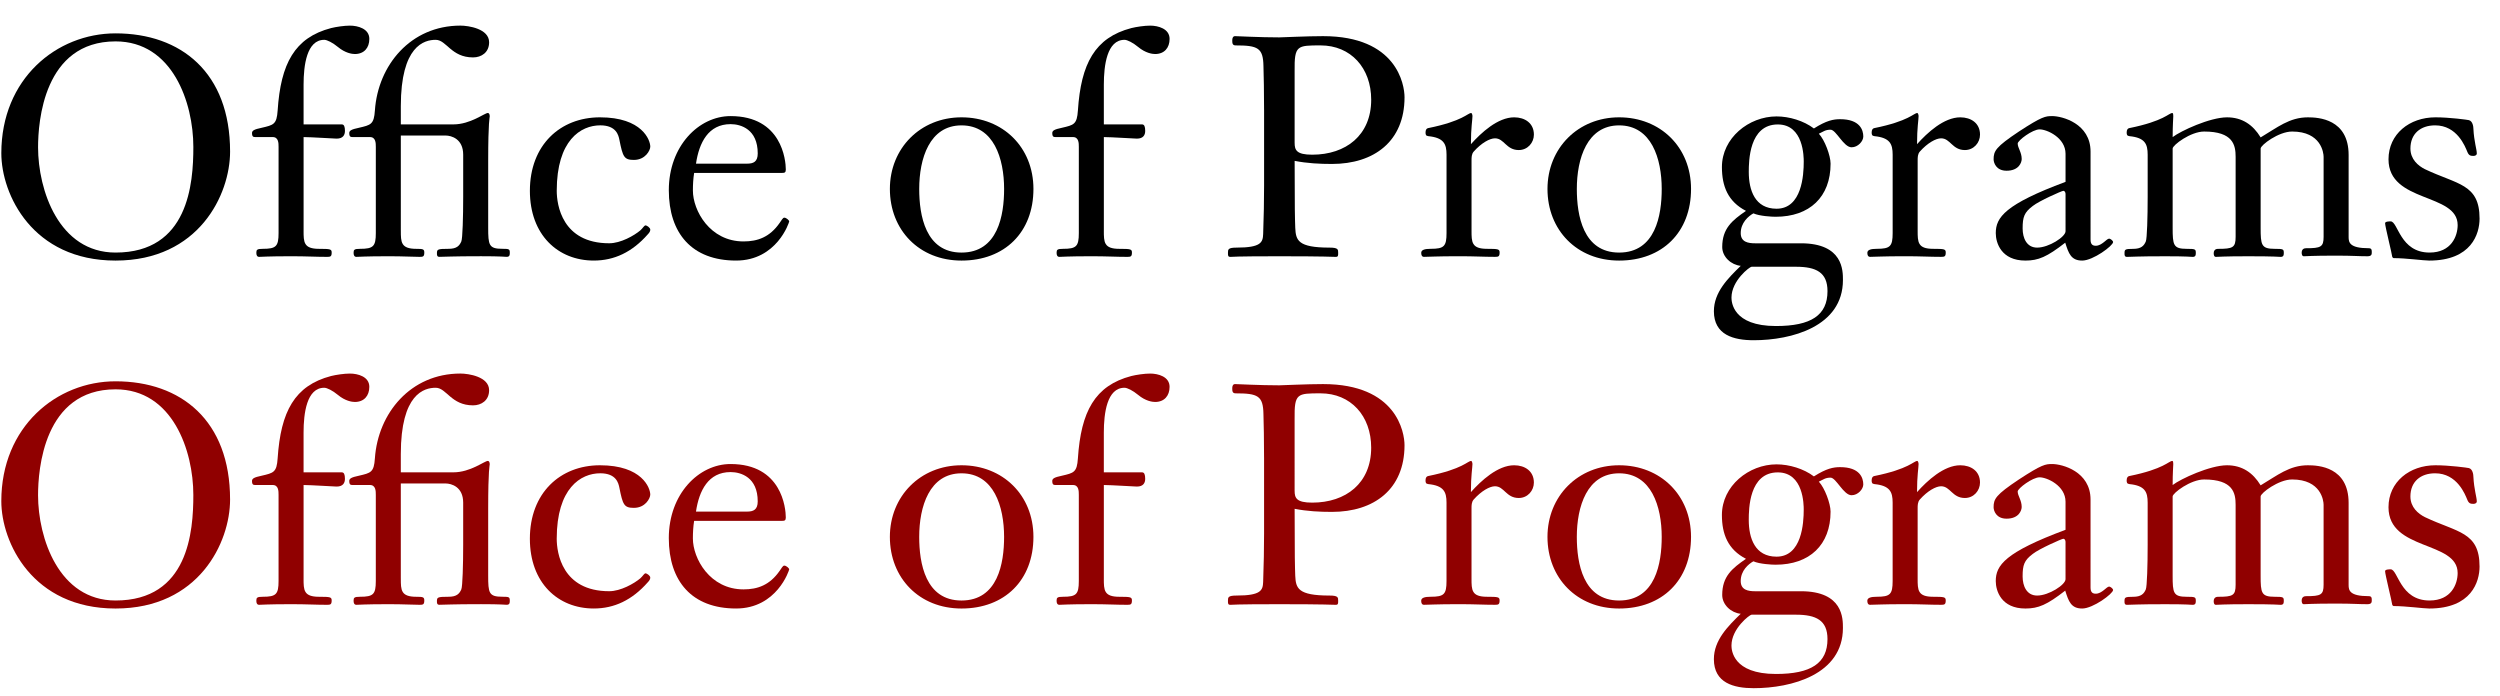 <?xml version="1.0" encoding="utf-8"?>
<!-- Generator: Adobe Illustrator 18.1.1, SVG Export Plug-In . SVG Version: 6.00 Build 0)  -->
<!DOCTYPE svg PUBLIC "-//W3C//DTD SVG 1.0//EN" "http://www.w3.org/TR/2001/REC-SVG-20010904/DTD/svg10.dtd">
<svg version="1.0" xmlns="http://www.w3.org/2000/svg" xmlns:xlink="http://www.w3.org/1999/xlink" x="0px" y="0px" width="194px"
	 height="54px" viewBox="0 0 194 54" enable-background="new 0 0 194 54" xml:space="preserve">
<g id="Layer_1">
	<g>
		<path d="M8.967,20.221c-6.444,0-8.864-5.126-8.864-8.336c0-5.773,4.288-9.296,8.864-9.296c5.079,0,8.888,3.043,8.888,9.176
			C17.854,15.095,15.435,20.221,8.967,20.221z M8.967,3.212c-5.582,0-6.013,6.253-6.013,8.217c0,3.307,1.605,8.17,6.013,8.17
			c5.654,0,6.037-5.343,6.037-8.193C15.004,7.979,13.399,3.212,8.967,3.212z"/>
		<path d="M23.558,17.897c0,0.887,0,1.413,1.198,1.413c0.886,0,0.982,0.024,0.982,0.288c0,0.312-0.096,0.335-0.359,0.335
			c-0.862,0-1.629-0.048-2.731-0.048c-1.917,0-2.324,0.048-2.54,0.048c-0.167,0-0.216-0.144-0.216-0.312
			c0-0.239,0.048-0.312,0.503-0.312c1.03,0,1.222-0.191,1.222-1.222v-6.684c0-0.287,0-0.767-0.455-0.767h-1.318
			c-0.167,0-0.287,0-0.287-0.312c0-0.191,0.167-0.287,0.742-0.407c0.935-0.216,1.174-0.264,1.246-1.342
			c0.239-3.642,1.317-5.653,4.145-6.396c0.383-0.096,1.03-0.191,1.461-0.191c0.623,0,1.509,0.239,1.509,1.03
			c0,0.694-0.407,1.174-1.126,1.174c-0.215,0-0.743-0.072-1.317-0.551c-0.407-0.336-0.838-0.551-1.054-0.551
			c-1.365,0-1.605,1.988-1.605,3.474v3.09h2.971c0.167,0,0.239,0.168,0.239,0.503c0,0.312-0.144,0.6-0.646,0.6
			c-0.168,0-2.013-0.12-2.563-0.12V17.897z"/>
		<path d="M31.105,17.897c0,0.887,0,1.413,1.198,1.413c0.527,0,0.623,0.024,0.623,0.288c0,0.312-0.096,0.335-0.359,0.335
			c-0.503,0-1.27-0.048-2.372-0.048c-1.917,0-2.324,0.048-2.54,0.048c-0.167,0-0.216-0.144-0.216-0.312
			c0-0.239,0.048-0.312,0.503-0.312c1.03,0,1.222-0.191,1.222-1.222v-6.684c0-0.287,0-0.767-0.455-0.767h-1.318
			c-0.167,0-0.287,0-0.287-0.312c0-0.191,0.167-0.287,0.742-0.407c0.935-0.216,1.174-0.264,1.246-1.342
			c0.239-3.521,2.779-6.588,6.636-6.588c0.623,0,2.228,0.239,2.228,1.294c0,0.79-0.599,1.174-1.246,1.174
			c-1.701,0-2.061-1.365-2.899-1.365c-0.886,0-2.707,0.455-2.707,5.15v1.413h4.073c1.341,0,2.419-0.886,2.683-0.886
			c0.096,0,0.144,0.119,0.144,0.263c0,0.096-0.12,0.336-0.12,3.45v5.175c0,1.365,0.048,1.652,1.102,1.652
			c0.527,0,0.575,0.024,0.575,0.312c0,0.144,0,0.312-0.24,0.312c-0.12,0-0.431-0.048-1.988-0.048c-2.252,0-2.875,0.048-3.234,0.048
			c-0.192,0-0.192-0.144-0.192-0.264c0-0.312,0.024-0.359,0.911-0.359c0.623,0,0.838-0.239,0.982-0.575
			c0.096-0.215,0.144-1.916,0.144-3.449v-3.282c0-1.222-0.911-1.485-1.366-1.485h-3.474V17.897z"/>
		<path d="M49.696,17.873c0.191-0.167,0.287-0.383,0.407-0.383c0.072,0,0.359,0.168,0.359,0.335c0,0.096-0.048,0.216-0.192,0.359
			c-1.222,1.39-2.611,2.036-4.192,2.036c-2.779,0-4.959-1.988-4.959-5.414c0-3.545,2.348-5.701,5.438-5.701
			c3.282,0,3.905,1.772,3.905,2.275c0,0.288-0.383,1.03-1.27,1.03c-0.767,0-0.862-0.239-1.126-1.557
			c-0.072-0.359-0.239-1.126-1.485-1.126c-1.509,0-3.378,1.149-3.378,5.078c0,1.078,0.407,4.073,4.072,4.073
			C48.163,18.88,49.217,18.28,49.696,17.873z"/>
		<path d="M53.865,13.418c-0.072,0.455-0.096,0.91-0.096,1.365c0,1.557,1.317,3.952,3.929,3.952c1.102,0,2.036-0.335,2.803-1.437
			c0.144-0.192,0.24-0.407,0.359-0.407c0.167,0,0.383,0.215,0.383,0.287s-0.958,3.042-4.121,3.042c-3.426,0-5.222-2.107-5.222-5.462
			c0-3.426,2.324-5.749,4.791-5.749c3.977,0,4.288,3.426,4.288,4.145c0,0.239-0.096,0.264-0.287,0.264H53.865z M57.985,12.699
			c0.479,0,0.815-0.145,0.815-0.791c0-1.868-1.294-2.275-2.108-2.275c-1.725,0-2.443,1.437-2.683,3.066H57.985z"/>
		<path d="M74.613,20.221c-3.282,0-5.558-2.371-5.558-5.558c0-3.162,2.372-5.558,5.558-5.558c3.21,0,5.582,2.323,5.582,5.558
			C80.194,18.018,77.967,20.221,74.613,20.221z M74.613,9.729c-2.492,0-3.282,2.587-3.282,4.935c0,2.036,0.479,4.936,3.282,4.936
			c2.827,0,3.306-2.899,3.306-4.936C77.918,12.315,77.128,9.729,74.613,9.729z"/>
		<path d="M85.658,17.897c0,0.887,0,1.413,1.198,1.413c0.886,0,0.982,0.024,0.982,0.288c0,0.312-0.096,0.335-0.359,0.335
			c-0.862,0-1.629-0.048-2.731-0.048c-1.917,0-2.324,0.048-2.54,0.048c-0.167,0-0.216-0.144-0.216-0.312
			c0-0.239,0.048-0.312,0.503-0.312c1.03,0,1.222-0.191,1.222-1.222v-6.684c0-0.287,0-0.767-0.455-0.767h-1.318
			c-0.167,0-0.287,0-0.287-0.312c0-0.191,0.167-0.287,0.742-0.407c0.935-0.216,1.174-0.264,1.246-1.342
			c0.239-3.642,1.317-5.653,4.145-6.396c0.383-0.096,1.03-0.191,1.461-0.191c0.623,0,1.509,0.239,1.509,1.03
			c0,0.694-0.407,1.174-1.126,1.174c-0.215,0-0.743-0.072-1.317-0.551c-0.407-0.336-0.838-0.551-1.054-0.551
			c-1.365,0-1.605,1.988-1.605,3.474v3.09h2.971c0.167,0,0.239,0.168,0.239,0.503c0,0.312-0.144,0.6-0.646,0.6
			c-0.168,0-2.013-0.12-2.563-0.12V17.897z"/>
		<path d="M98.092,8.507c0-1.701-0.024-2.276-0.048-3.378c-0.024-1.414-0.431-1.605-2.156-1.605c-0.264,0-0.264-0.191-0.264-0.407
			c0-0.144,0.048-0.312,0.216-0.312c0.191,0,1.917,0.096,3.426,0.096c0.215,0,2.156-0.096,3.402-0.096
			c5.726,0,6.324,3.762,6.324,4.743c0,3.426-2.372,5.175-5.63,5.175c-0.958,0-1.916-0.048-2.898-0.239
			c0,3.809,0.023,4.479,0.048,5.198c0.048,0.958,0.191,1.533,2.659,1.533c0.671,0,0.671,0.144,0.671,0.407
			c0,0.216,0,0.312-0.191,0.312c-0.168,0-0.839-0.048-4.384-0.048c-3.522,0-3.618,0.048-3.785,0.048
			c-0.192,0-0.192-0.096-0.192-0.312c0-0.264,0-0.407,0.671-0.407c1.893,0,2.036-0.407,2.06-1.054
			c0.048-1.198,0.072-2.755,0.072-3.785V8.507z M100.464,11.094c0,0.551,0.144,0.91,1.365,0.91c2.611,0,4.576-1.509,4.576-4.264
			c0-2.468-1.581-4.217-3.929-4.217c-1.821,0-2.037,0-2.013,1.988V11.094z"/>
		<path d="M112.251,12.004c0-0.838-0.216-1.317-1.413-1.438c-0.192-0.023-0.216-0.119-0.216-0.287c0-0.191,0.072-0.312,0.191-0.335
			c2.731-0.552,3.066-1.174,3.354-1.174c0.048,0,0.096,0.144,0.096,0.239c0,0.287-0.12,0.886-0.12,2.18
			c0.791-0.886,2.084-2.084,3.354-2.084c0.839,0,1.533,0.455,1.533,1.342c0,0.622-0.479,1.197-1.174,1.197
			c-0.981,0-1.126-0.91-1.845-0.91c-0.407,0-1.054,0.359-1.652,1.03c-0.168,0.191-0.168,0.455-0.168,0.694v5.438
			c0,0.887,0,1.413,1.198,1.413c0.886,0,0.981,0.024,0.981,0.288c0,0.312-0.096,0.335-0.359,0.335c-0.862,0-1.629-0.048-2.73-0.048
			c-1.917,0-2.324,0.048-2.779,0.048c-0.167,0-0.215-0.144-0.215-0.312c0-0.239,0.287-0.312,0.742-0.312
			c1.03,0,1.222-0.191,1.222-1.222V12.004z"/>
		<path d="M125.643,20.221c-3.281,0-5.558-2.371-5.558-5.558c0-3.162,2.372-5.558,5.558-5.558c3.211,0,5.582,2.323,5.582,5.558
			C131.225,18.018,128.997,20.221,125.643,20.221z M125.643,9.729c-2.491,0-3.281,2.587-3.281,4.935
			c0,2.036,0.479,4.936,3.281,4.936c2.827,0,3.307-2.899,3.307-4.936C128.949,12.315,128.158,9.729,125.643,9.729z"/>
		<path d="M139.754,18.88c3.282,0,3.258,2.132,3.258,2.851c0,3.617-4,4.671-6.923,4.671c-1.558,0-3.091-0.407-3.091-2.251
			c0-1.485,1.103-2.563,2.084-3.522c-0.742-0.071-1.437-0.694-1.437-1.461c0-1.438,0.767-2.061,1.844-2.803
			c-1.389-0.719-1.868-1.893-1.868-3.402c0-2.251,2.084-3.929,4.24-3.929c0.982,0,2.108,0.336,2.898,0.935
			c0.982-0.623,1.51-0.719,2.036-0.719c1.533,0,1.797,0.839,1.797,1.342c0,0.359-0.407,0.838-0.91,0.838
			c-0.623,0-1.197-1.365-1.629-1.365c-0.407,0-0.551,0.144-0.91,0.312c0.455,0.479,0.91,1.701,0.91,2.324
			c0,2.587-1.629,4.12-4.265,4.12c-0.287,0-1.245-0.048-1.725-0.264c-0.383,0.216-0.982,0.719-0.982,1.533
			c0,0.695,0.575,0.791,1.126,0.791H139.754z M135.921,20.7c-0.144,0-1.558,1.078-1.558,2.396c0,0.336,0.097,2.204,3.45,2.204
			c2.731,0,4.001-0.839,4.001-2.707c0-1.461-0.887-1.893-2.443-1.893H135.921z M139.97,12.555c0-0.359,0-2.898-2.013-2.898
			c-2.228,0-2.252,2.851-2.252,3.689c0,1.413,0.479,2.851,2.156,2.851C139.826,16.196,139.97,13.585,139.97,12.555z"/>
		<path d="M146.87,12.004c0-0.838-0.216-1.317-1.413-1.438c-0.192-0.023-0.216-0.119-0.216-0.287c0-0.191,0.072-0.312,0.191-0.335
			c2.731-0.552,3.066-1.174,3.354-1.174c0.048,0,0.096,0.144,0.096,0.239c0,0.287-0.12,0.886-0.12,2.18
			c0.791-0.886,2.084-2.084,3.354-2.084c0.839,0,1.533,0.455,1.533,1.342c0,0.622-0.479,1.197-1.174,1.197
			c-0.981,0-1.126-0.91-1.845-0.91c-0.407,0-1.054,0.359-1.652,1.03c-0.168,0.191-0.168,0.455-0.168,0.694v5.438
			c0,0.887,0,1.413,1.198,1.413c0.886,0,0.981,0.024,0.981,0.288c0,0.312-0.096,0.335-0.359,0.335c-0.862,0-1.629-0.048-2.73-0.048
			c-1.917,0-2.324,0.048-2.779,0.048c-0.167,0-0.215-0.144-0.215-0.312c0-0.239,0.287-0.312,0.742-0.312
			c1.03,0,1.222-0.191,1.222-1.222V12.004z"/>
		<path d="M162.227,18.592c0,0.384,0.168,0.479,0.407,0.479c0.479,0,0.839-0.551,1.03-0.551c0.119,0,0.312,0.167,0.312,0.264
			c0,0.287-1.558,1.437-2.396,1.437c-0.863,0-1.055-0.551-1.318-1.389c-1.413,1.102-2.084,1.389-3.09,1.389
			c-1.869,0-2.3-1.365-2.3-2.132c0-1.222,0.719-2.228,5.414-3.977v-2.18c0-1.246-1.438-1.893-2.013-1.893
			c-0.551,0-1.7,0.862-1.7,1.102c0,0.336,0.311,0.671,0.311,1.198c0,0.263-0.215,0.91-1.174,0.91c-0.814,0-1.006-0.623-1.006-0.887
			c0-0.646,0.168-0.958,1.965-2.156c1.797-1.174,2.06-1.197,2.587-1.197c0.767,0,2.971,0.575,2.971,2.755V18.592z M160.286,15.047
			c0-0.12-0.072-0.24-0.168-0.24c-0.119,0-1.893,0.791-2.371,1.174c-0.671,0.504-0.791,0.863-0.791,1.749
			c0,0.743,0.312,1.485,1.126,1.485c0.91,0,2.204-0.838,2.204-1.27V15.047z"/>
		<path d="M166.659,12.004c0-0.838-0.215-1.317-1.413-1.438c-0.191-0.023-0.216-0.119-0.216-0.287c0-0.191,0.072-0.312,0.191-0.335
			c2.731-0.552,3.066-1.174,3.354-1.174c0.048,0,0.071,0.071,0.071,0.263c0,0.145-0.048,0.671-0.048,1.605
			c0.623-0.479,2.899-1.533,4.217-1.533c1.174,0,2.012,0.575,2.611,1.557c1.293-0.767,2.228-1.557,3.665-1.557
			c0.814,0,3.162,0.12,3.162,2.923V18.4c0,0.407,0.072,0.862,1.558,0.862c0.239,0,0.239,0.144,0.239,0.312
			c0,0.144,0,0.312-0.335,0.312c-0.719,0-1.15-0.048-2.42-0.048c-1.94,0-2.324,0.048-2.516,0.048c-0.144,0-0.168-0.168-0.168-0.287
			c0-0.12,0.049-0.336,0.336-0.336c1.149,0,1.365-0.096,1.365-0.886v-6.205c0-0.312-0.191-1.965-2.443-1.965
			c-1.054,0-2.443,1.055-2.443,1.318v6.133c0,1.365,0.048,1.652,1.102,1.652c0.647,0,0.695,0.024,0.695,0.312
			c0,0.144,0,0.312-0.24,0.312c-0.119,0-0.431-0.048-2.515-0.048c-1.94,0-2.324,0.048-2.516,0.048c-0.144,0-0.168-0.168-0.168-0.287
			c0-0.12,0.048-0.336,0.335-0.336c1.15,0,1.366-0.096,1.366-0.934v-6.205c0-0.91-0.192-1.965-2.443-1.965
			c-1.055,0-2.444,1.055-2.444,1.318v6.133c0,1.365,0.048,1.652,1.103,1.652c0.646,0,0.694,0.024,0.694,0.312
			c0,0.144,0,0.312-0.239,0.312c-0.12,0-0.432-0.048-2.108-0.048c-2.252,0-2.635,0.048-2.994,0.048
			c-0.191,0-0.191-0.144-0.191-0.264c0-0.312,0.023-0.359,0.67-0.359c0.623,0,0.839-0.239,0.982-0.575
			c0.096-0.215,0.144-1.916,0.144-3.449V12.004z"/>
		<path d="M192.414,16.963c0,1.174-0.623,3.258-3.905,3.258c-0.431,0-1.82-0.191-2.755-0.191c-0.048,0-0.119-0.071-0.119-0.119
			c-0.024-0.24-0.552-2.349-0.552-2.588c0-0.144,0.336-0.144,0.432-0.144c0.575,0,0.719,2.42,3.019,2.42
			c1.701,0,2.18-1.294,2.18-2.133c0-2.515-5.366-1.7-5.366-5.103c0-1.964,1.629-3.258,3.642-3.258c1.102,0,2.491,0.191,2.587,0.216
			c0.312,0.071,0.359,0.526,0.359,0.671c0.048,0.981,0.264,1.604,0.264,1.916c0,0.144-0.144,0.191-0.264,0.191
			c-0.216,0-0.359-0.023-0.479-0.335c-0.168-0.407-0.791-2.036-2.492-2.036c-1.126,0-1.916,0.646-1.916,1.797
			c0,0.838,0.599,1.341,1.126,1.604C190.689,14.328,192.414,14.256,192.414,16.963z"/>
	</g>
	<g>
		<path fill="#900000" d="M8.966,47.221c-6.444,0-8.864-5.126-8.864-8.336c0-5.773,4.288-9.296,8.864-9.296
			c5.079,0,8.888,3.043,8.888,9.176C17.854,42.095,15.434,47.221,8.966,47.221z M8.966,30.212c-5.582,0-6.013,6.253-6.013,8.217
			c0,3.307,1.605,8.17,6.013,8.17c5.654,0,6.037-5.343,6.037-8.193C15.003,34.979,13.398,30.212,8.966,30.212z"/>
		<path fill="#900000" d="M23.557,44.897c0,0.887,0,1.413,1.198,1.413c0.886,0,0.982,0.024,0.982,0.288
			c0,0.312-0.096,0.335-0.359,0.335c-0.862,0-1.629-0.048-2.731-0.048c-1.917,0-2.324,0.048-2.54,0.048
			c-0.167,0-0.216-0.144-0.216-0.312c0-0.239,0.048-0.312,0.503-0.312c1.03,0,1.222-0.191,1.222-1.222v-6.684
			c0-0.287,0-0.767-0.455-0.767h-1.318c-0.167,0-0.287,0-0.287-0.312c0-0.191,0.167-0.287,0.742-0.407
			c0.935-0.216,1.174-0.264,1.246-1.342c0.239-3.641,1.317-5.653,4.145-6.396c0.383-0.096,1.03-0.191,1.461-0.191
			c0.623,0,1.509,0.239,1.509,1.03c0,0.694-0.407,1.174-1.126,1.174c-0.215,0-0.743-0.072-1.317-0.551
			c-0.407-0.336-0.838-0.551-1.054-0.551c-1.365,0-1.605,1.988-1.605,3.474v3.09h2.971c0.167,0,0.239,0.168,0.239,0.503
			c0,0.312-0.144,0.6-0.646,0.6c-0.168,0-2.013-0.12-2.563-0.12V44.897z"/>
		<path fill="#900000" d="M31.104,44.897c0,0.887,0,1.413,1.198,1.413c0.527,0,0.623,0.024,0.623,0.288
			c0,0.312-0.096,0.335-0.359,0.335c-0.503,0-1.27-0.048-2.372-0.048c-1.917,0-2.324,0.048-2.54,0.048
			c-0.167,0-0.216-0.144-0.216-0.312c0-0.239,0.048-0.312,0.503-0.312c1.03,0,1.222-0.191,1.222-1.222v-6.684
			c0-0.287,0-0.767-0.455-0.767h-1.318c-0.167,0-0.287,0-0.287-0.312c0-0.191,0.167-0.287,0.742-0.407
			c0.935-0.216,1.174-0.264,1.246-1.342c0.239-3.521,2.779-6.588,6.636-6.588c0.623,0,2.228,0.239,2.228,1.294
			c0,0.79-0.599,1.174-1.246,1.174c-1.701,0-2.061-1.365-2.899-1.365c-0.886,0-2.707,0.455-2.707,5.15v1.413h4.073
			c1.341,0,2.419-0.887,2.683-0.887c0.096,0,0.144,0.12,0.144,0.264c0,0.096-0.12,0.336-0.12,3.45v5.175
			c0,1.365,0.048,1.652,1.102,1.652c0.527,0,0.575,0.024,0.575,0.312c0,0.144,0,0.312-0.24,0.312c-0.12,0-0.431-0.048-1.988-0.048
			c-2.252,0-2.875,0.048-3.234,0.048c-0.192,0-0.192-0.144-0.192-0.264c0-0.312,0.024-0.359,0.911-0.359
			c0.623,0,0.838-0.239,0.982-0.574c0.096-0.216,0.144-1.917,0.144-3.45v-3.282c0-1.222-0.911-1.485-1.366-1.485h-3.474V44.897z"/>
		<path fill="#900000" d="M49.695,44.873c0.191-0.167,0.287-0.383,0.407-0.383c0.072,0,0.359,0.168,0.359,0.335
			c0,0.096-0.048,0.216-0.192,0.359c-1.222,1.39-2.611,2.036-4.192,2.036c-2.779,0-4.959-1.988-4.959-5.414
			c0-3.545,2.348-5.701,5.438-5.701c3.282,0,3.905,1.772,3.905,2.275c0,0.288-0.383,1.03-1.27,1.03
			c-0.767,0-0.862-0.239-1.126-1.557c-0.072-0.359-0.239-1.126-1.485-1.126c-1.509,0-3.378,1.149-3.378,5.078
			c0,1.078,0.407,4.073,4.072,4.073C48.162,45.88,49.216,45.28,49.695,44.873z"/>
		<path fill="#900000" d="M53.864,40.418c-0.072,0.455-0.096,0.91-0.096,1.365c0,1.557,1.317,3.953,3.929,3.953
			c1.102,0,2.036-0.336,2.803-1.438c0.144-0.192,0.24-0.407,0.359-0.407c0.167,0,0.383,0.215,0.383,0.287s-0.958,3.042-4.121,3.042
			c-3.426,0-5.222-2.107-5.222-5.462c0-3.426,2.324-5.749,4.791-5.749c3.977,0,4.288,3.426,4.288,4.145
			c0,0.239-0.096,0.264-0.287,0.264H53.864z M57.984,39.699c0.479,0,0.815-0.145,0.815-0.791c0-1.868-1.294-2.275-2.108-2.275
			c-1.725,0-2.443,1.438-2.683,3.066H57.984z"/>
		<path fill="#900000" d="M74.612,47.221c-3.282,0-5.558-2.371-5.558-5.558c0-3.162,2.372-5.558,5.558-5.558
			c3.21,0,5.582,2.323,5.582,5.558C80.193,45.018,77.966,47.221,74.612,47.221z M74.612,36.729c-2.492,0-3.282,2.587-3.282,4.935
			c0,2.036,0.479,4.936,3.282,4.936c2.827,0,3.306-2.899,3.306-4.936C77.917,39.315,77.127,36.729,74.612,36.729z"/>
		<path fill="#900000" d="M85.657,44.897c0,0.887,0,1.413,1.198,1.413c0.886,0,0.982,0.024,0.982,0.288
			c0,0.312-0.096,0.335-0.359,0.335c-0.862,0-1.629-0.048-2.731-0.048c-1.917,0-2.324,0.048-2.54,0.048
			c-0.167,0-0.216-0.144-0.216-0.312c0-0.239,0.048-0.312,0.503-0.312c1.03,0,1.222-0.191,1.222-1.222v-6.684
			c0-0.287,0-0.767-0.455-0.767h-1.318c-0.167,0-0.287,0-0.287-0.312c0-0.191,0.167-0.287,0.742-0.407
			c0.935-0.216,1.174-0.264,1.246-1.342c0.239-3.641,1.317-5.653,4.145-6.396c0.383-0.096,1.03-0.191,1.461-0.191
			c0.623,0,1.509,0.239,1.509,1.03c0,0.694-0.407,1.174-1.126,1.174c-0.215,0-0.743-0.072-1.317-0.551
			c-0.407-0.336-0.838-0.551-1.054-0.551c-1.365,0-1.605,1.988-1.605,3.474v3.09h2.971c0.167,0,0.239,0.168,0.239,0.503
			c0,0.312-0.144,0.6-0.646,0.6c-0.168,0-2.013-0.12-2.563-0.12V44.897z"/>
		<path fill="#900000" d="M98.091,35.507c0-1.701-0.024-2.276-0.048-3.378c-0.024-1.414-0.431-1.605-2.156-1.605
			c-0.264,0-0.264-0.191-0.264-0.407c0-0.144,0.048-0.312,0.216-0.312c0.191,0,1.917,0.096,3.426,0.096
			c0.215,0,2.156-0.096,3.402-0.096c5.726,0,6.324,3.762,6.324,4.743c0,3.426-2.372,5.175-5.63,5.175
			c-0.958,0-1.916-0.048-2.898-0.239c0,3.809,0.023,4.479,0.048,5.198c0.048,0.958,0.191,1.533,2.659,1.533
			c0.671,0,0.671,0.144,0.671,0.407c0,0.216,0,0.312-0.191,0.312c-0.168,0-0.839-0.048-4.384-0.048
			c-3.522,0-3.618,0.048-3.785,0.048c-0.192,0-0.192-0.096-0.192-0.312c0-0.264,0-0.407,0.671-0.407c1.893,0,2.036-0.407,2.06-1.054
			c0.048-1.198,0.072-2.755,0.072-3.785V35.507z M100.463,38.094c0,0.551,0.144,0.91,1.365,0.91c2.611,0,4.576-1.509,4.576-4.264
			c0-2.468-1.581-4.217-3.93-4.217c-1.82,0-2.036,0-2.012,1.988V38.094z"/>
		<path fill="#900000" d="M112.25,39.004c0-0.838-0.216-1.317-1.413-1.438c-0.192-0.023-0.216-0.119-0.216-0.287
			c0-0.191,0.072-0.312,0.191-0.335c2.731-0.552,3.066-1.175,3.354-1.175c0.048,0,0.096,0.145,0.096,0.24
			c0,0.287-0.12,0.886-0.12,2.18c0.791-0.887,2.084-2.084,3.354-2.084c0.839,0,1.533,0.455,1.533,1.342
			c0,0.623-0.479,1.197-1.174,1.197c-0.981,0-1.126-0.91-1.845-0.91c-0.407,0-1.054,0.359-1.652,1.03
			c-0.168,0.191-0.168,0.455-0.168,0.694v5.438c0,0.887,0,1.413,1.198,1.413c0.886,0,0.981,0.024,0.981,0.288
			c0,0.312-0.096,0.335-0.359,0.335c-0.862,0-1.629-0.048-2.73-0.048c-1.917,0-2.324,0.048-2.779,0.048
			c-0.167,0-0.216-0.144-0.216-0.312c0-0.239,0.288-0.312,0.743-0.312c1.03,0,1.222-0.191,1.222-1.222V39.004z"/>
		<path fill="#900000" d="M125.642,47.221c-3.281,0-5.558-2.371-5.558-5.558c0-3.162,2.372-5.558,5.558-5.558
			c3.211,0,5.582,2.323,5.582,5.558C131.224,45.018,128.996,47.221,125.642,47.221z M125.642,36.729
			c-2.491,0-3.281,2.587-3.281,4.935c0,2.036,0.479,4.936,3.281,4.936c2.827,0,3.307-2.899,3.307-4.936
			C128.948,39.315,128.157,36.729,125.642,36.729z"/>
		<path fill="#900000" d="M139.753,45.88c3.282,0,3.258,2.132,3.258,2.851c0,3.617-4,4.672-6.923,4.672
			c-1.558,0-3.091-0.408-3.091-2.252c0-1.485,1.103-2.563,2.084-3.522c-0.742-0.071-1.437-0.694-1.437-1.461
			c0-1.438,0.767-2.061,1.844-2.803c-1.389-0.719-1.868-1.893-1.868-3.402c0-2.251,2.084-3.929,4.24-3.929
			c0.982,0,2.108,0.336,2.898,0.935c0.982-0.623,1.51-0.719,2.036-0.719c1.533,0,1.797,0.839,1.797,1.342
			c0,0.359-0.407,0.838-0.91,0.838c-0.623,0-1.197-1.365-1.629-1.365c-0.407,0-0.551,0.144-0.91,0.312
			c0.455,0.479,0.91,1.701,0.91,2.324c0,2.587-1.629,4.12-4.265,4.12c-0.287,0-1.245-0.048-1.725-0.264
			c-0.383,0.216-0.982,0.719-0.982,1.533c0,0.695,0.575,0.791,1.126,0.791H139.753z M135.92,47.7c-0.144,0-1.558,1.078-1.558,2.396
			c0,0.336,0.097,2.204,3.45,2.204c2.731,0,4.001-0.839,4.001-2.707c0-1.461-0.887-1.893-2.444-1.893H135.92z M139.969,39.555
			c0-0.359,0-2.898-2.013-2.898c-2.228,0-2.252,2.851-2.252,3.689c0,1.413,0.479,2.851,2.156,2.851
			C139.825,43.196,139.969,40.585,139.969,39.555z"/>
		<path fill="#900000" d="M146.869,39.004c0-0.838-0.216-1.317-1.413-1.438c-0.192-0.023-0.216-0.119-0.216-0.287
			c0-0.191,0.072-0.312,0.191-0.335c2.731-0.552,3.066-1.175,3.354-1.175c0.048,0,0.096,0.145,0.096,0.24
			c0,0.287-0.12,0.886-0.12,2.18c0.791-0.887,2.084-2.084,3.354-2.084c0.839,0,1.533,0.455,1.533,1.342
			c0,0.623-0.479,1.197-1.174,1.197c-0.981,0-1.126-0.91-1.845-0.91c-0.407,0-1.054,0.359-1.652,1.03
			c-0.168,0.191-0.168,0.455-0.168,0.694v5.438c0,0.887,0,1.413,1.198,1.413c0.886,0,0.981,0.024,0.981,0.288
			c0,0.312-0.096,0.335-0.359,0.335c-0.862,0-1.629-0.048-2.73-0.048c-1.917,0-2.324,0.048-2.779,0.048
			c-0.167,0-0.216-0.144-0.216-0.312c0-0.239,0.288-0.312,0.743-0.312c1.03,0,1.222-0.191,1.222-1.222V39.004z"/>
		<path fill="#900000" d="M162.226,45.592c0,0.384,0.168,0.479,0.407,0.479c0.479,0,0.839-0.551,1.03-0.551
			c0.119,0,0.312,0.167,0.312,0.264c0,0.287-1.558,1.437-2.396,1.437c-0.863,0-1.055-0.551-1.318-1.389
			c-1.413,1.102-2.084,1.389-3.09,1.389c-1.869,0-2.3-1.365-2.3-2.132c0-1.222,0.719-2.228,5.414-3.977v-2.18
			c0-1.246-1.438-1.893-2.013-1.893c-0.551,0-1.7,0.862-1.7,1.102c0,0.336,0.311,0.671,0.311,1.198c0,0.264-0.215,0.91-1.174,0.91
			c-0.814,0-1.006-0.623-1.006-0.887c0-0.646,0.168-0.958,1.965-2.156c1.797-1.174,2.06-1.197,2.587-1.197
			c0.767,0,2.971,0.575,2.971,2.755V45.592z M160.285,42.047c0-0.12-0.072-0.24-0.168-0.24c-0.119,0-1.893,0.791-2.371,1.174
			c-0.671,0.504-0.791,0.863-0.791,1.749c0,0.743,0.312,1.485,1.126,1.485c0.91,0,2.204-0.838,2.204-1.27V42.047z"/>
		<path fill="#900000" d="M166.658,39.004c0-0.838-0.215-1.317-1.413-1.438c-0.191-0.023-0.216-0.119-0.216-0.287
			c0-0.191,0.072-0.312,0.191-0.335c2.731-0.552,3.066-1.175,3.354-1.175c0.048,0,0.071,0.072,0.071,0.264
			c0,0.145-0.048,0.671-0.048,1.605c0.623-0.479,2.899-1.533,4.217-1.533c1.174,0,2.013,0.575,2.611,1.557
			c1.293-0.767,2.228-1.557,3.665-1.557c0.814,0,3.162,0.12,3.162,2.923V45.4c0,0.407,0.072,0.862,1.558,0.862
			c0.239,0,0.239,0.144,0.239,0.312c0,0.144,0,0.312-0.335,0.312c-0.719,0-1.15-0.048-2.42-0.048c-1.94,0-2.324,0.048-2.516,0.048
			c-0.144,0-0.168-0.168-0.168-0.287c0-0.12,0.048-0.336,0.336-0.336c1.149,0,1.365-0.096,1.365-0.886v-6.205
			c0-0.312-0.191-1.965-2.443-1.965c-1.054,0-2.443,1.055-2.443,1.318v6.133c0,1.365,0.048,1.652,1.102,1.652
			c0.647,0,0.695,0.024,0.695,0.312c0,0.144,0,0.312-0.24,0.312c-0.119,0-0.431-0.048-2.515-0.048c-1.941,0-2.324,0.048-2.516,0.048
			c-0.144,0-0.168-0.168-0.168-0.287c0-0.12,0.048-0.336,0.335-0.336c1.15,0,1.366-0.096,1.366-0.934v-6.205
			c0-0.91-0.191-1.965-2.443-1.965c-1.055,0-2.444,1.055-2.444,1.318v6.133c0,1.365,0.048,1.652,1.103,1.652
			c0.646,0,0.694,0.024,0.694,0.312c0,0.144,0,0.312-0.239,0.312c-0.12,0-0.432-0.048-2.108-0.048c-2.252,0-2.635,0.048-2.994,0.048
			c-0.192,0-0.192-0.144-0.192-0.264c0-0.312,0.024-0.359,0.671-0.359c0.623,0,0.839-0.239,0.982-0.574
			c0.096-0.216,0.144-1.917,0.144-3.45V39.004z"/>
		<path fill="#900000" d="M192.413,43.963c0,1.174-0.623,3.258-3.905,3.258c-0.431,0-1.82-0.191-2.755-0.191
			c-0.048,0-0.119-0.071-0.119-0.119c-0.024-0.24-0.552-2.349-0.552-2.588c0-0.144,0.336-0.144,0.432-0.144
			c0.575,0,0.719,2.42,3.019,2.42c1.701,0,2.18-1.294,2.18-2.133c0-2.515-5.366-1.7-5.366-5.103c0-1.964,1.629-3.258,3.642-3.258
			c1.102,0,2.491,0.191,2.587,0.216c0.312,0.071,0.359,0.526,0.359,0.671c0.048,0.981,0.264,1.604,0.264,1.916
			c0,0.144-0.144,0.191-0.264,0.191c-0.215,0-0.359-0.023-0.479-0.335c-0.168-0.407-0.791-2.036-2.492-2.036
			c-1.126,0-1.916,0.646-1.916,1.797c0,0.838,0.599,1.341,1.126,1.604C190.688,41.328,192.413,41.256,192.413,43.963z"/>
	</g>
</g>
<g id="NOTES">
</g>
</svg>
